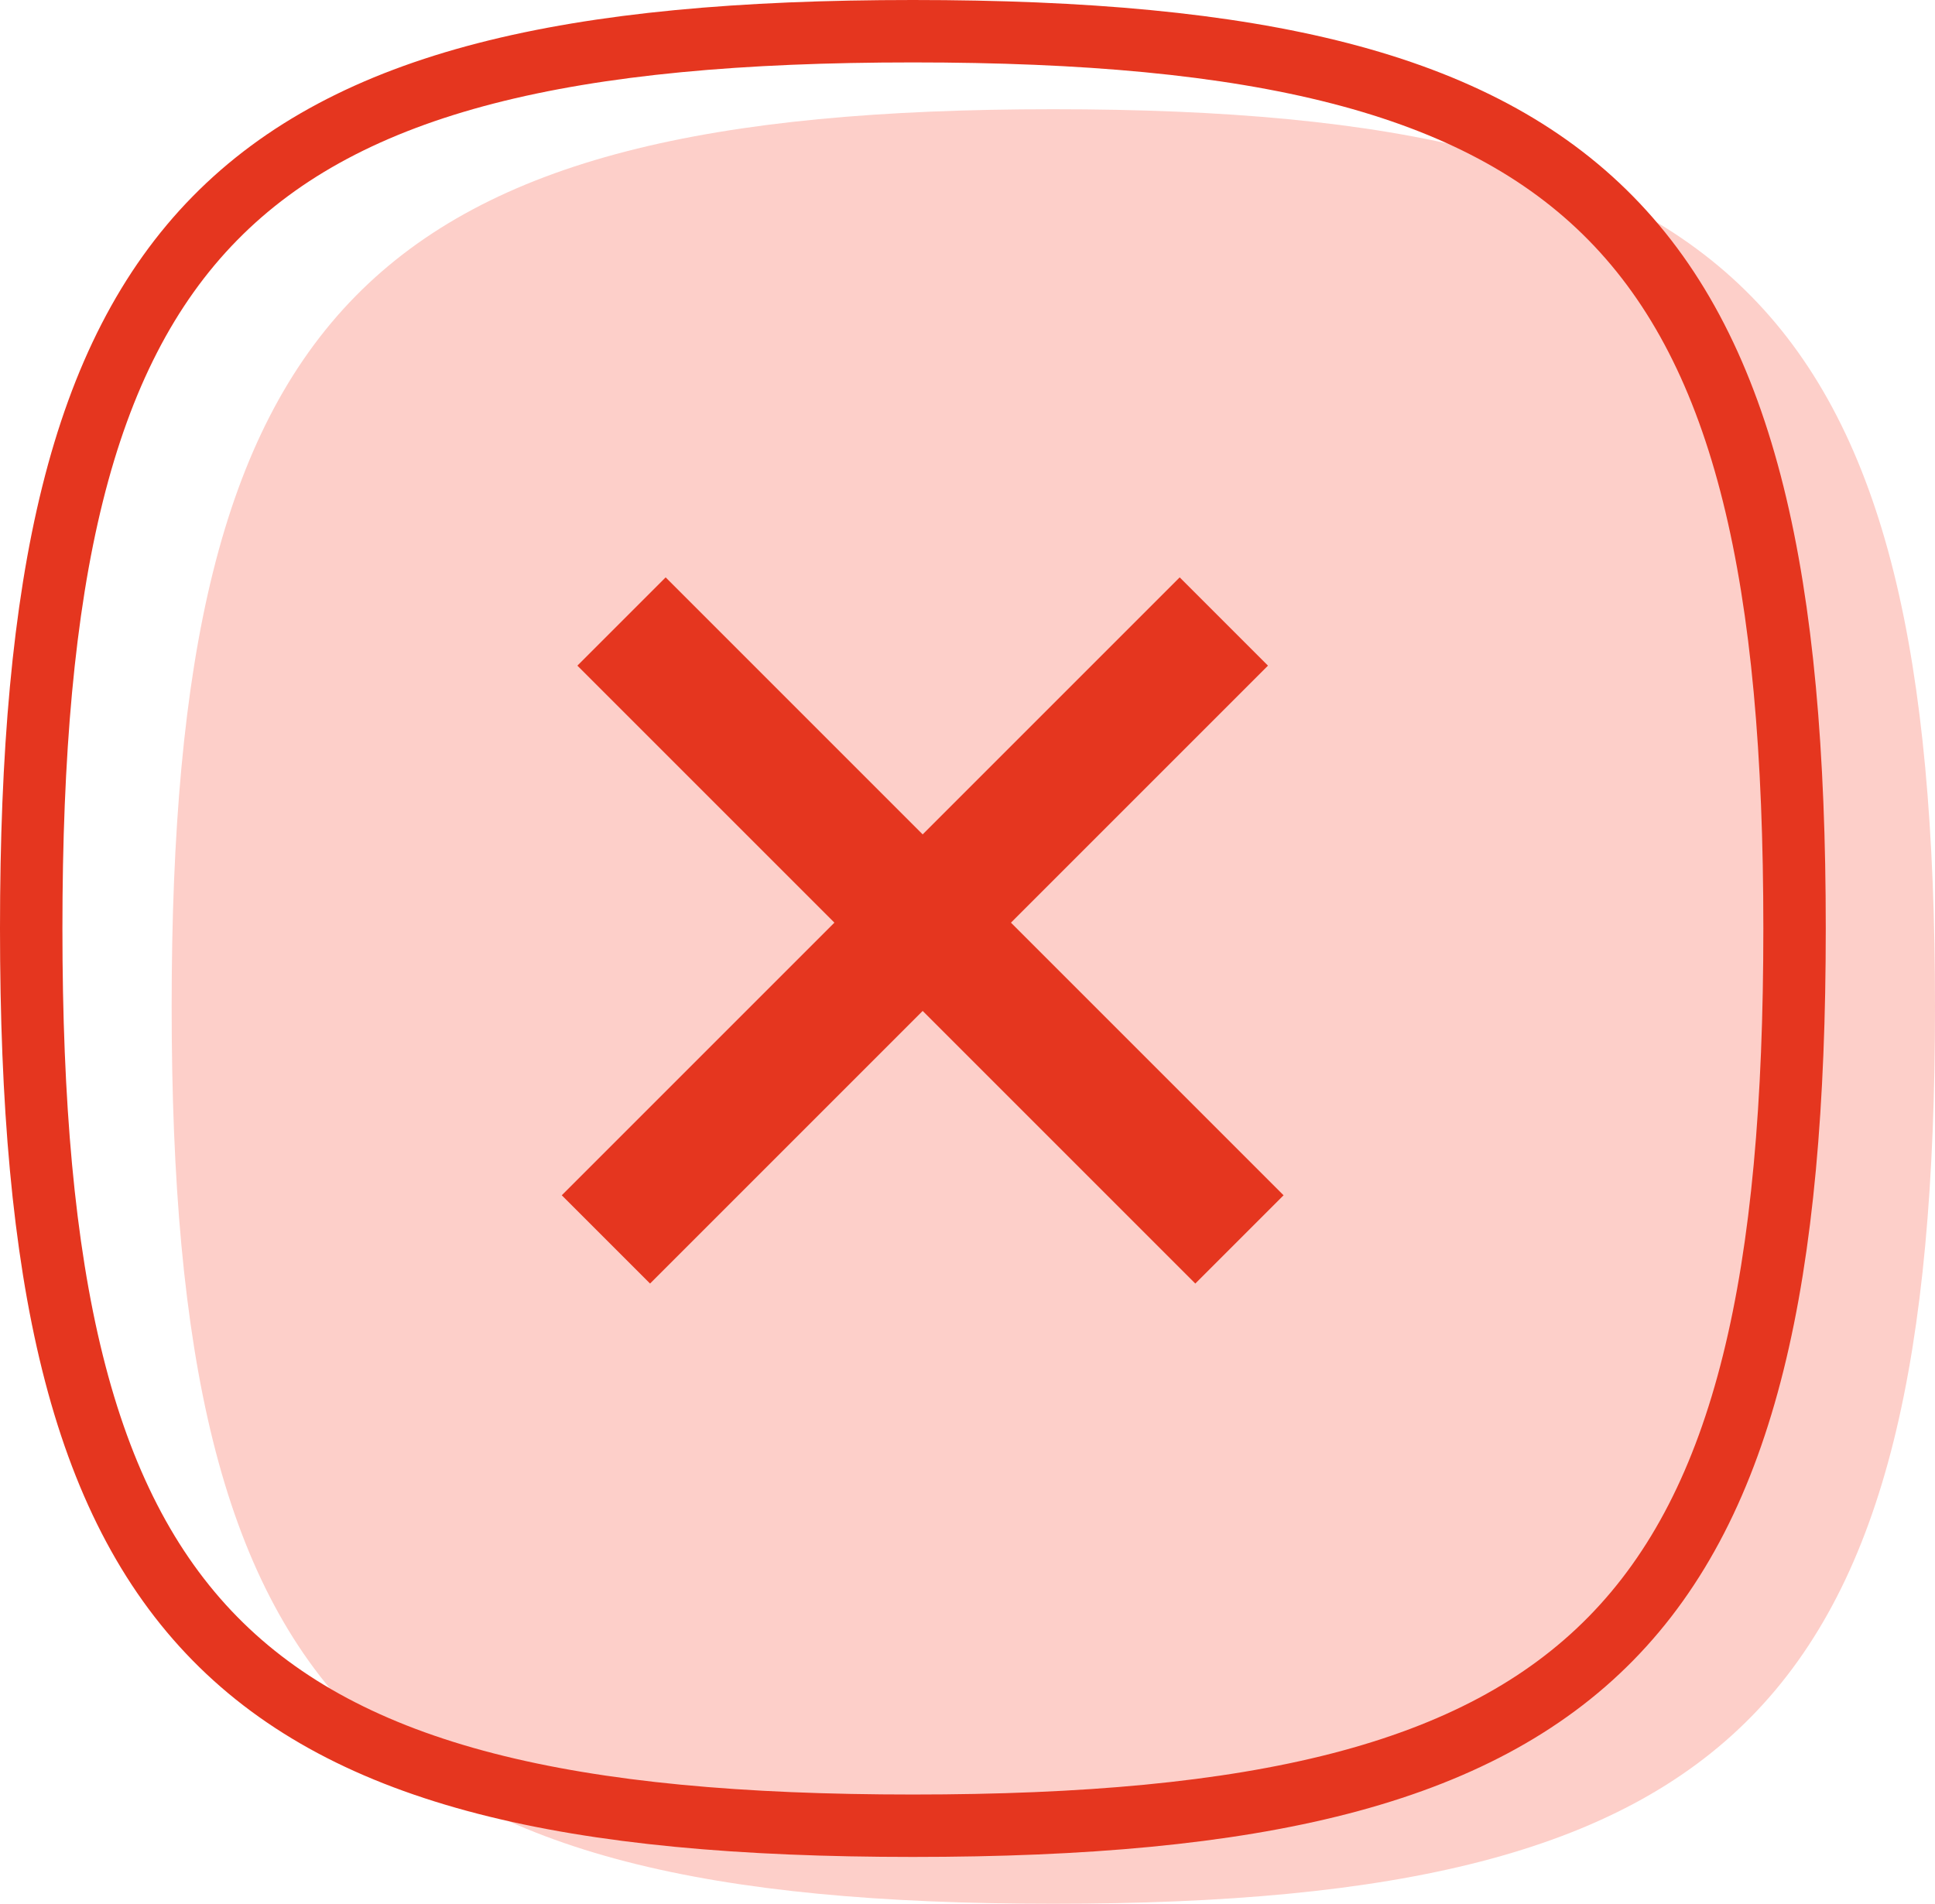 <svg width="124" height="122" viewBox="0 0 124 122" fill="none" xmlns="http://www.w3.org/2000/svg">
<path d="M67.5 122C23.556 122 11 109.19 11 64.5C11 19.81 23.556 7 67.5 7C111.444 7 124 19.81 124 64.5C124 109.19 111.444 122 67.5 122Z" fill="#FDCFC9"/>
<path d="M58.5 117C14.556 117 2 104.19 2 59.5C2 14.81 14.556 2 58.5 2C102.444 2 115 14.81 115 59.5C115 104.19 102.444 117 58.5 117Z" stroke="#E5361F" stroke-width="4"/>
<path fill-rule="evenodd" clip-rule="evenodd" d="M36 76.598L41.657 82.255L59.127 64.784L76.598 82.255L82.255 76.598L64.784 59.127L81.255 42.657L75.598 37L59.127 53.471L42.657 37L37 42.657L53.471 59.127L36 76.598Z" fill="#E5361F"/>
</svg>
